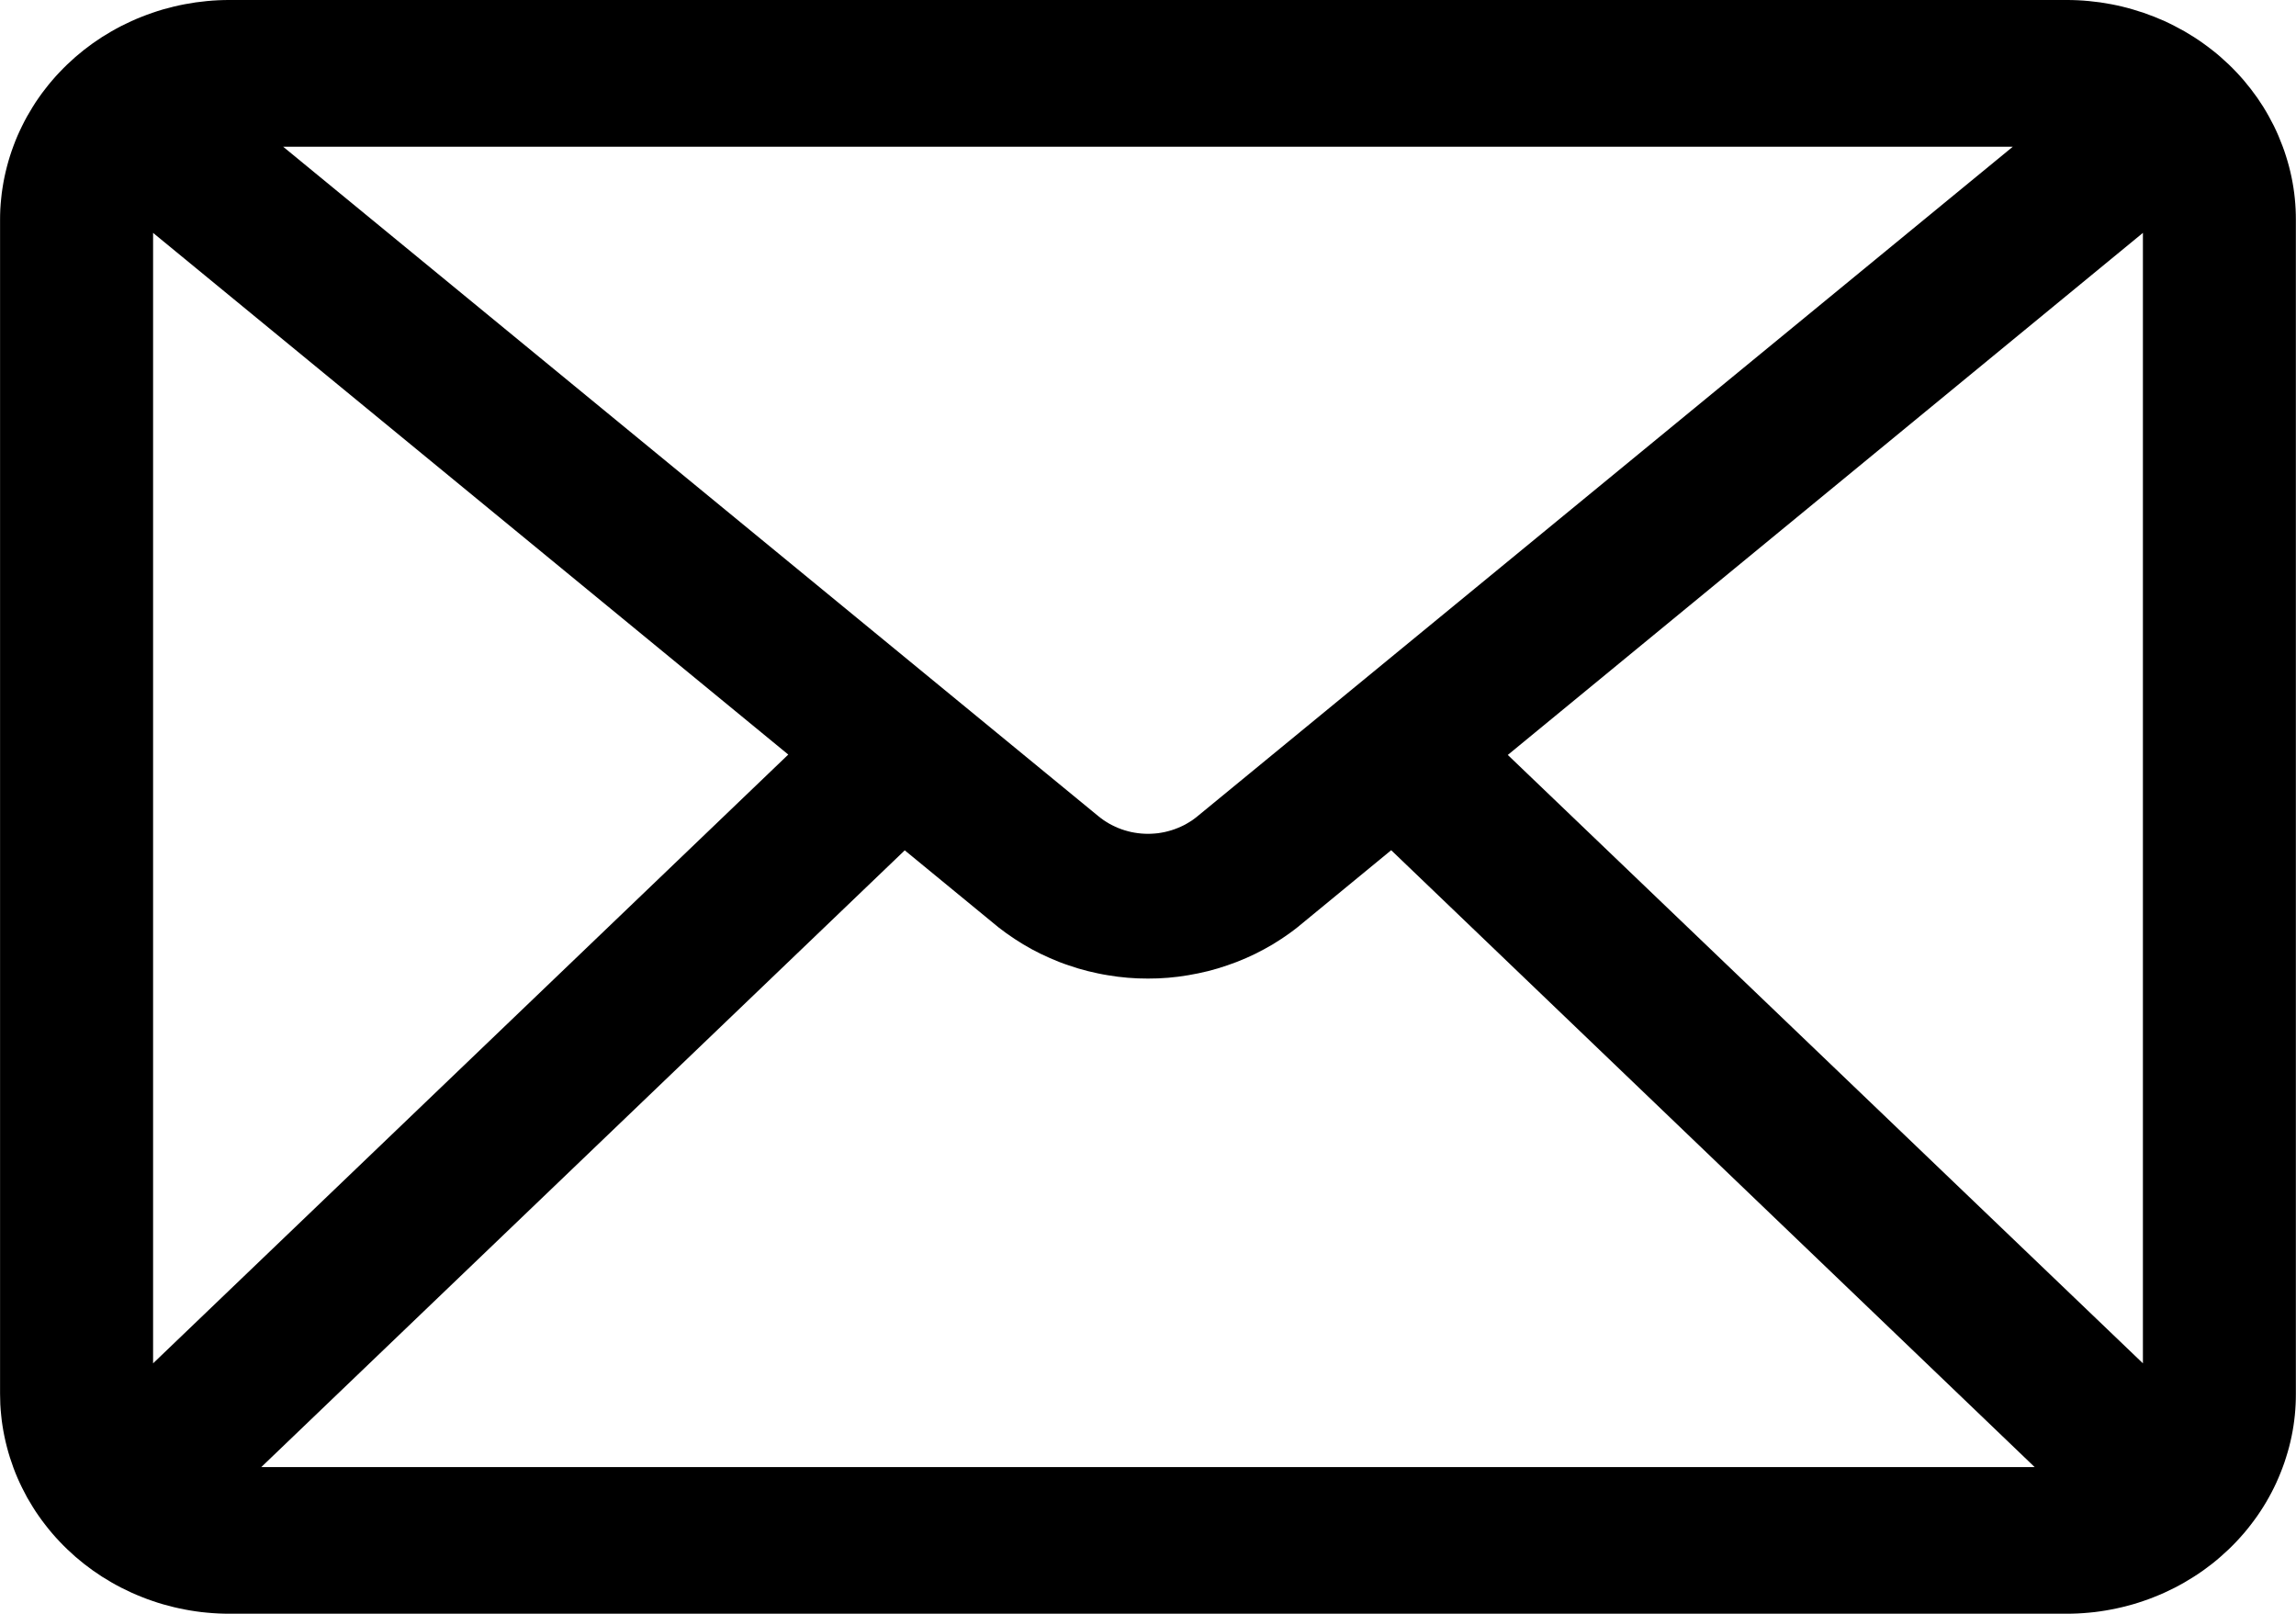 <svg width="37" height="26" viewBox="0 0 37 26" fill="none" xmlns="http://www.w3.org/2000/svg">
<g clip-path="url(#clip0_868_100812)">
<path d="M33.3 0H3.7C3.639 0 3.579 0.001 3.518 0.004C3.458 0.007 3.398 0.011 3.337 0.017C3.277 0.023 3.217 0.03 3.157 0.038C3.097 0.047 3.037 0.057 2.978 0.068C2.919 0.079 2.86 0.092 2.801 0.106C2.742 0.12 2.684 0.136 2.626 0.152C2.568 0.169 2.511 0.187 2.454 0.207C2.397 0.226 2.34 0.248 2.284 0.27C2.228 0.292 2.173 0.315 2.118 0.34C2.064 0.365 2.009 0.391 1.956 0.418C1.902 0.446 1.85 0.474 1.798 0.504C1.746 0.534 1.695 0.565 1.644 0.597C1.594 0.629 1.545 0.663 1.496 0.697C1.448 0.732 1.4 0.768 1.353 0.804C1.306 0.841 1.26 0.879 1.215 0.918C1.171 0.957 1.127 0.997 1.084 1.038C1.041 1.079 1 1.121 0.959 1.164C0.918 1.207 0.878 1.251 0.84 1.296C0.802 1.341 0.764 1.386 0.729 1.433C0.692 1.479 0.657 1.527 0.624 1.575C0.59 1.623 0.558 1.672 0.527 1.722C0.496 1.772 0.466 1.823 0.437 1.874C0.409 1.925 0.381 1.977 0.356 2.029C0.33 2.082 0.305 2.135 0.282 2.188C0.259 2.242 0.237 2.296 0.217 2.351C0.197 2.405 0.177 2.461 0.16 2.516C0.143 2.572 0.126 2.627 0.112 2.683C0.097 2.74 0.084 2.796 0.072 2.853C0.06 2.91 0.05 2.967 0.041 3.025C0.032 3.082 0.024 3.14 0.019 3.198C0.013 3.255 0.008 3.313 0.005 3.371C0.002 3.429 0.001 3.487 0.001 3.545V22.454C0.001 22.512 0.003 22.57 0.005 22.628C0.008 22.686 0.013 22.744 0.019 22.802C0.024 22.859 0.032 22.917 0.041 22.975C0.05 23.032 0.06 23.089 0.072 23.146C0.084 23.203 0.097 23.26 0.112 23.316C0.126 23.372 0.143 23.428 0.16 23.483C0.178 23.539 0.197 23.594 0.217 23.649C0.237 23.703 0.259 23.758 0.282 23.811C0.305 23.864 0.33 23.918 0.356 23.97C0.382 24.023 0.409 24.074 0.437 24.126C0.466 24.177 0.496 24.227 0.527 24.277C0.558 24.327 0.59 24.376 0.624 24.424C0.658 24.472 0.692 24.52 0.729 24.566C0.765 24.613 0.802 24.659 0.84 24.703C0.878 24.748 0.918 24.792 0.959 24.835C1 24.878 1.041 24.92 1.084 24.961C1.127 25.002 1.171 25.042 1.215 25.081C1.26 25.12 1.306 25.158 1.353 25.195C1.4 25.231 1.448 25.267 1.496 25.302C1.545 25.336 1.594 25.37 1.644 25.402C1.695 25.434 1.746 25.465 1.798 25.495C1.85 25.525 1.902 25.553 1.956 25.581C2.009 25.608 2.064 25.634 2.118 25.659C2.173 25.684 2.228 25.707 2.284 25.729C2.34 25.752 2.397 25.773 2.454 25.792C2.51 25.812 2.568 25.83 2.626 25.847C2.684 25.863 2.743 25.879 2.801 25.893C2.86 25.907 2.919 25.92 2.978 25.931C3.037 25.943 3.097 25.952 3.157 25.961C3.217 25.97 3.277 25.977 3.337 25.982C3.398 25.988 3.458 25.992 3.518 25.995C3.579 25.998 3.639 25.999 3.7 25.999H33.3C33.361 25.999 33.421 25.998 33.481 25.995C33.542 25.992 33.602 25.988 33.663 25.982C33.723 25.977 33.783 25.97 33.843 25.961C33.903 25.952 33.962 25.943 34.022 25.931C34.081 25.92 34.14 25.907 34.199 25.893C34.258 25.879 34.316 25.863 34.374 25.847C34.432 25.83 34.489 25.812 34.546 25.792C34.603 25.773 34.66 25.752 34.716 25.729C34.772 25.707 34.827 25.684 34.882 25.659C34.936 25.634 34.99 25.608 35.044 25.581C35.097 25.553 35.15 25.525 35.202 25.495C35.254 25.465 35.305 25.434 35.355 25.402C35.406 25.37 35.455 25.336 35.504 25.302C35.552 25.267 35.6 25.231 35.647 25.195C35.694 25.158 35.74 25.12 35.784 25.081C35.829 25.042 35.873 25.002 35.916 24.961C35.959 24.92 36 24.878 36.041 24.835C36.082 24.792 36.121 24.748 36.16 24.703C36.198 24.659 36.235 24.613 36.271 24.566C36.307 24.52 36.342 24.472 36.376 24.424C36.409 24.376 36.442 24.327 36.473 24.277C36.504 24.227 36.534 24.177 36.562 24.126C36.591 24.074 36.618 24.023 36.644 23.97C36.67 23.918 36.694 23.865 36.717 23.811C36.74 23.757 36.762 23.703 36.782 23.649C36.803 23.594 36.822 23.539 36.839 23.483C36.857 23.428 36.873 23.372 36.888 23.316C36.903 23.259 36.916 23.203 36.928 23.146C36.94 23.089 36.95 23.032 36.959 22.975C36.968 22.917 36.975 22.859 36.981 22.802C36.987 22.744 36.991 22.686 36.994 22.628C36.997 22.57 36.998 22.512 36.998 22.454V3.546C36.998 3.488 36.997 3.43 36.994 3.371C36.991 3.313 36.987 3.256 36.981 3.198C36.975 3.14 36.968 3.083 36.959 3.025C36.95 2.968 36.94 2.911 36.928 2.854C36.916 2.797 36.903 2.74 36.888 2.684C36.873 2.627 36.857 2.572 36.839 2.516C36.822 2.461 36.803 2.405 36.782 2.351C36.762 2.297 36.74 2.242 36.717 2.188C36.694 2.135 36.67 2.082 36.644 2.029C36.618 1.977 36.59 1.925 36.562 1.874C36.534 1.823 36.504 1.772 36.473 1.722C36.441 1.673 36.409 1.624 36.376 1.575C36.342 1.527 36.307 1.48 36.271 1.433C36.235 1.387 36.198 1.341 36.16 1.296C36.121 1.251 36.082 1.207 36.041 1.164C36 1.121 35.959 1.079 35.916 1.038C35.873 0.997 35.829 0.957 35.784 0.918C35.74 0.879 35.694 0.841 35.647 0.805C35.6 0.768 35.552 0.732 35.504 0.698C35.455 0.663 35.406 0.629 35.355 0.597C35.305 0.565 35.254 0.534 35.202 0.504C35.15 0.475 35.097 0.446 35.044 0.419C34.99 0.391 34.936 0.365 34.882 0.34C34.827 0.316 34.772 0.292 34.716 0.27C34.66 0.248 34.603 0.227 34.546 0.207C34.489 0.188 34.431 0.17 34.374 0.153C34.316 0.136 34.258 0.12 34.199 0.106C34.14 0.092 34.081 0.079 34.022 0.068C33.962 0.057 33.903 0.047 33.843 0.038C33.783 0.03 33.723 0.023 33.663 0.017C33.602 0.011 33.542 0.007 33.481 0.004C33.421 0.001 33.361 0 33.3 0V0ZM2.467 3.752L12.703 12.157L2.467 21.965V3.752ZM19.301 13.148C19.274 13.171 19.245 13.192 19.216 13.213C19.186 13.233 19.156 13.252 19.124 13.27C19.093 13.288 19.061 13.305 19.028 13.319C18.995 13.334 18.961 13.348 18.927 13.36C18.893 13.372 18.859 13.383 18.823 13.392C18.788 13.402 18.753 13.409 18.717 13.415C18.681 13.422 18.645 13.427 18.609 13.429C18.572 13.432 18.536 13.434 18.5 13.434C18.463 13.434 18.427 13.432 18.39 13.429C18.354 13.426 18.318 13.421 18.282 13.415C18.246 13.409 18.211 13.402 18.176 13.392C18.141 13.383 18.106 13.372 18.072 13.36C18.038 13.348 18.004 13.334 17.972 13.319C17.939 13.304 17.907 13.288 17.875 13.27C17.844 13.252 17.813 13.233 17.784 13.213C17.754 13.192 17.726 13.171 17.698 13.148L4.563 2.364H32.436L19.301 13.148ZM14.58 13.7L16.091 14.941C16.133 14.974 16.176 15.006 16.219 15.037C16.263 15.068 16.307 15.099 16.352 15.128C16.397 15.158 16.442 15.186 16.488 15.214C16.534 15.241 16.581 15.268 16.628 15.294C16.676 15.319 16.724 15.344 16.772 15.368C16.82 15.391 16.869 15.414 16.919 15.436C16.968 15.457 17.018 15.478 17.068 15.498C17.119 15.518 17.169 15.536 17.221 15.553C17.272 15.571 17.323 15.587 17.375 15.603C17.427 15.618 17.479 15.632 17.532 15.646C17.584 15.659 17.637 15.671 17.69 15.682C17.744 15.694 17.797 15.703 17.851 15.712C17.904 15.721 17.958 15.729 18.012 15.736C18.066 15.742 18.12 15.748 18.174 15.753C18.228 15.757 18.282 15.76 18.336 15.763C18.391 15.765 18.445 15.766 18.499 15.766C18.553 15.766 18.608 15.765 18.662 15.763C18.717 15.76 18.771 15.757 18.825 15.753C18.879 15.748 18.933 15.742 18.987 15.736C19.041 15.729 19.095 15.721 19.148 15.712C19.202 15.703 19.255 15.693 19.308 15.682C19.361 15.671 19.414 15.659 19.467 15.646C19.519 15.632 19.572 15.618 19.623 15.603C19.675 15.587 19.727 15.571 19.778 15.553C19.829 15.536 19.88 15.517 19.93 15.498C19.981 15.478 20.031 15.457 20.08 15.436C20.129 15.414 20.178 15.391 20.227 15.368C20.275 15.344 20.323 15.319 20.37 15.294C20.418 15.268 20.465 15.241 20.511 15.214C20.557 15.186 20.602 15.158 20.647 15.128C20.692 15.099 20.736 15.068 20.779 15.037C20.823 15.006 20.865 14.974 20.907 14.941L22.419 13.698L32.789 23.637H4.21L14.58 13.7ZM24.298 12.163L34.533 3.752V21.965L24.298 12.163Z" fill="black"/>
</g>
<defs>
<clipPath id="clip0_868_100812">
<rect width="37" height="26" fill="white"/>
</clipPath>
</defs>
</svg>
